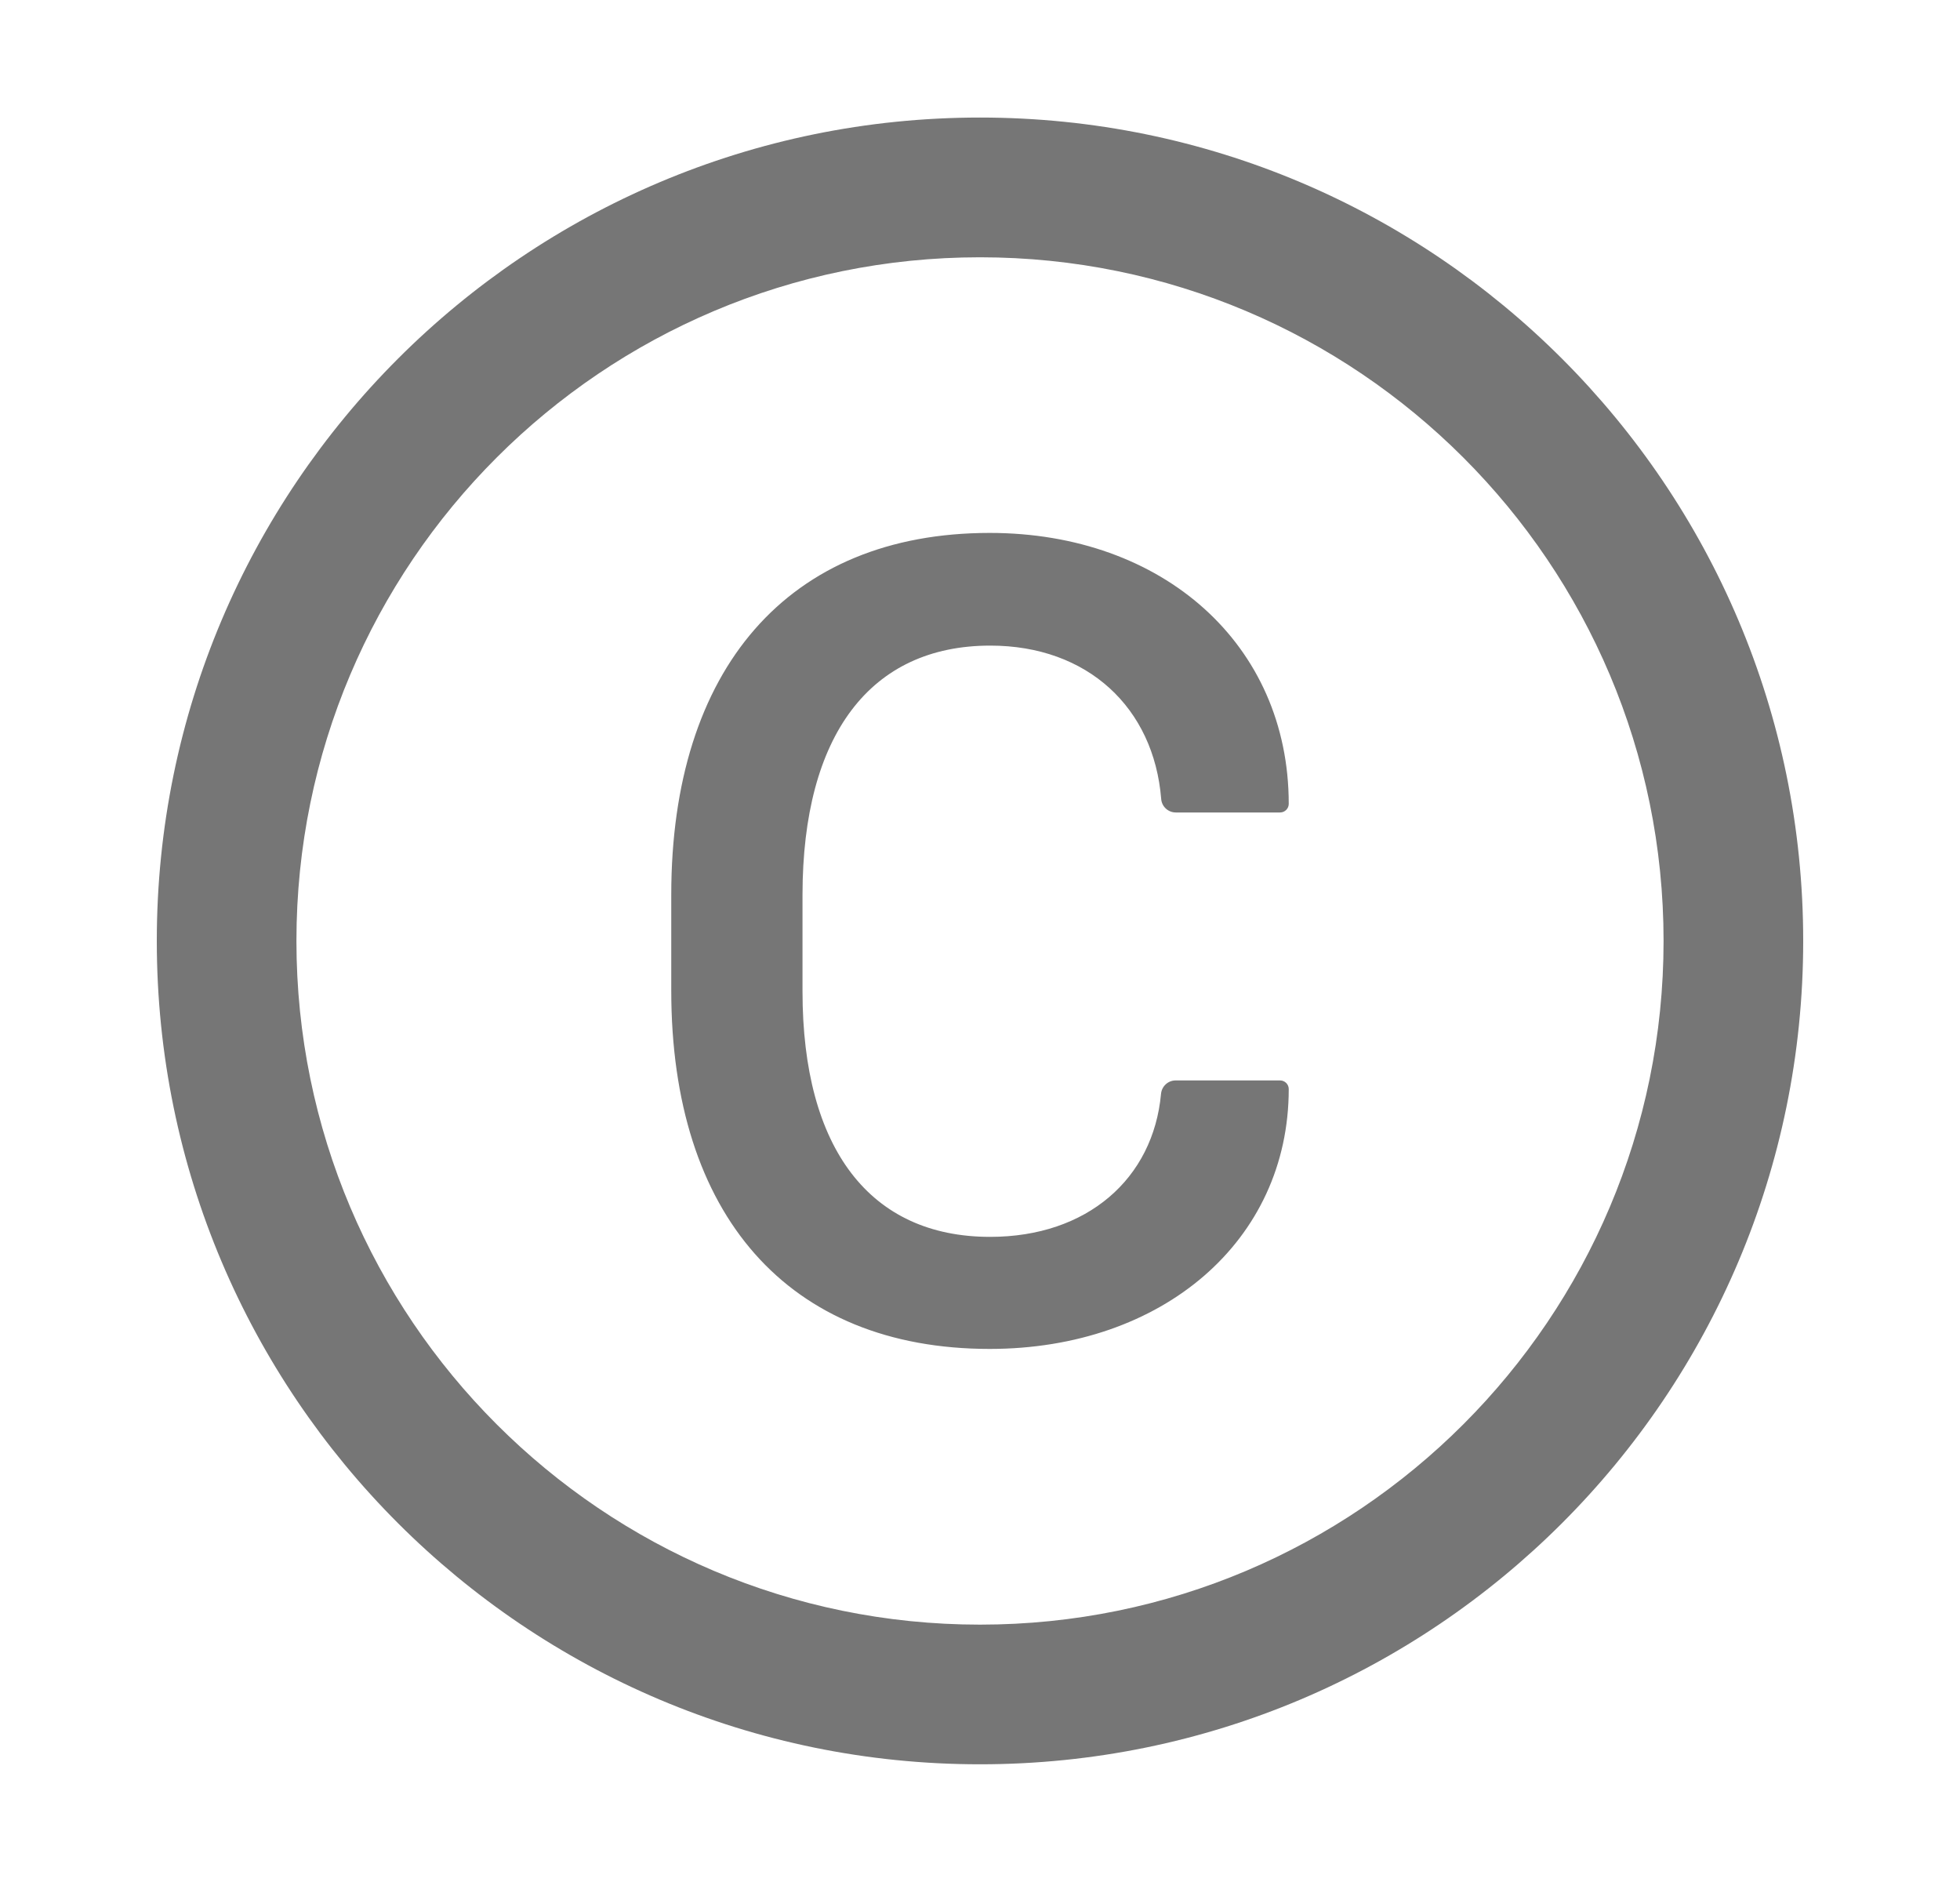 <svg width="25" height="24" viewBox="0 0 25 24" fill="none" xmlns="http://www.w3.org/2000/svg">
<path d="M12.5 1.499C6.702 1.499 2 6.201 2 11.999C2 17.798 6.702 22.499 12.5 22.499C18.298 22.499 23 17.798 23 11.999C23 6.201 18.298 1.499 12.5 1.499ZM12.5 20.718C7.686 20.718 3.781 16.813 3.781 11.999C3.781 7.185 7.686 3.281 12.5 3.281C17.314 3.281 21.219 7.185 21.219 11.999C21.219 16.813 17.314 20.718 12.5 20.718ZM12.631 8.233C13.873 8.233 14.717 9.025 14.811 10.188C14.818 10.286 14.9 10.361 14.998 10.361H16.327C16.388 10.361 16.438 10.312 16.438 10.251C16.438 8.219 14.834 6.796 12.624 6.796C10.048 6.796 8.562 8.535 8.562 11.409V12.634C8.562 15.487 10.048 17.202 12.624 17.202C14.827 17.202 16.438 15.824 16.438 13.888C16.438 13.827 16.388 13.778 16.327 13.778H14.996C14.898 13.778 14.818 13.853 14.809 13.949C14.71 15.03 13.869 15.773 12.629 15.773C11.098 15.773 10.236 14.65 10.236 12.642V11.409C10.238 9.37 11.103 8.233 12.631 8.233Z" fill="#767676"/>
</svg>
